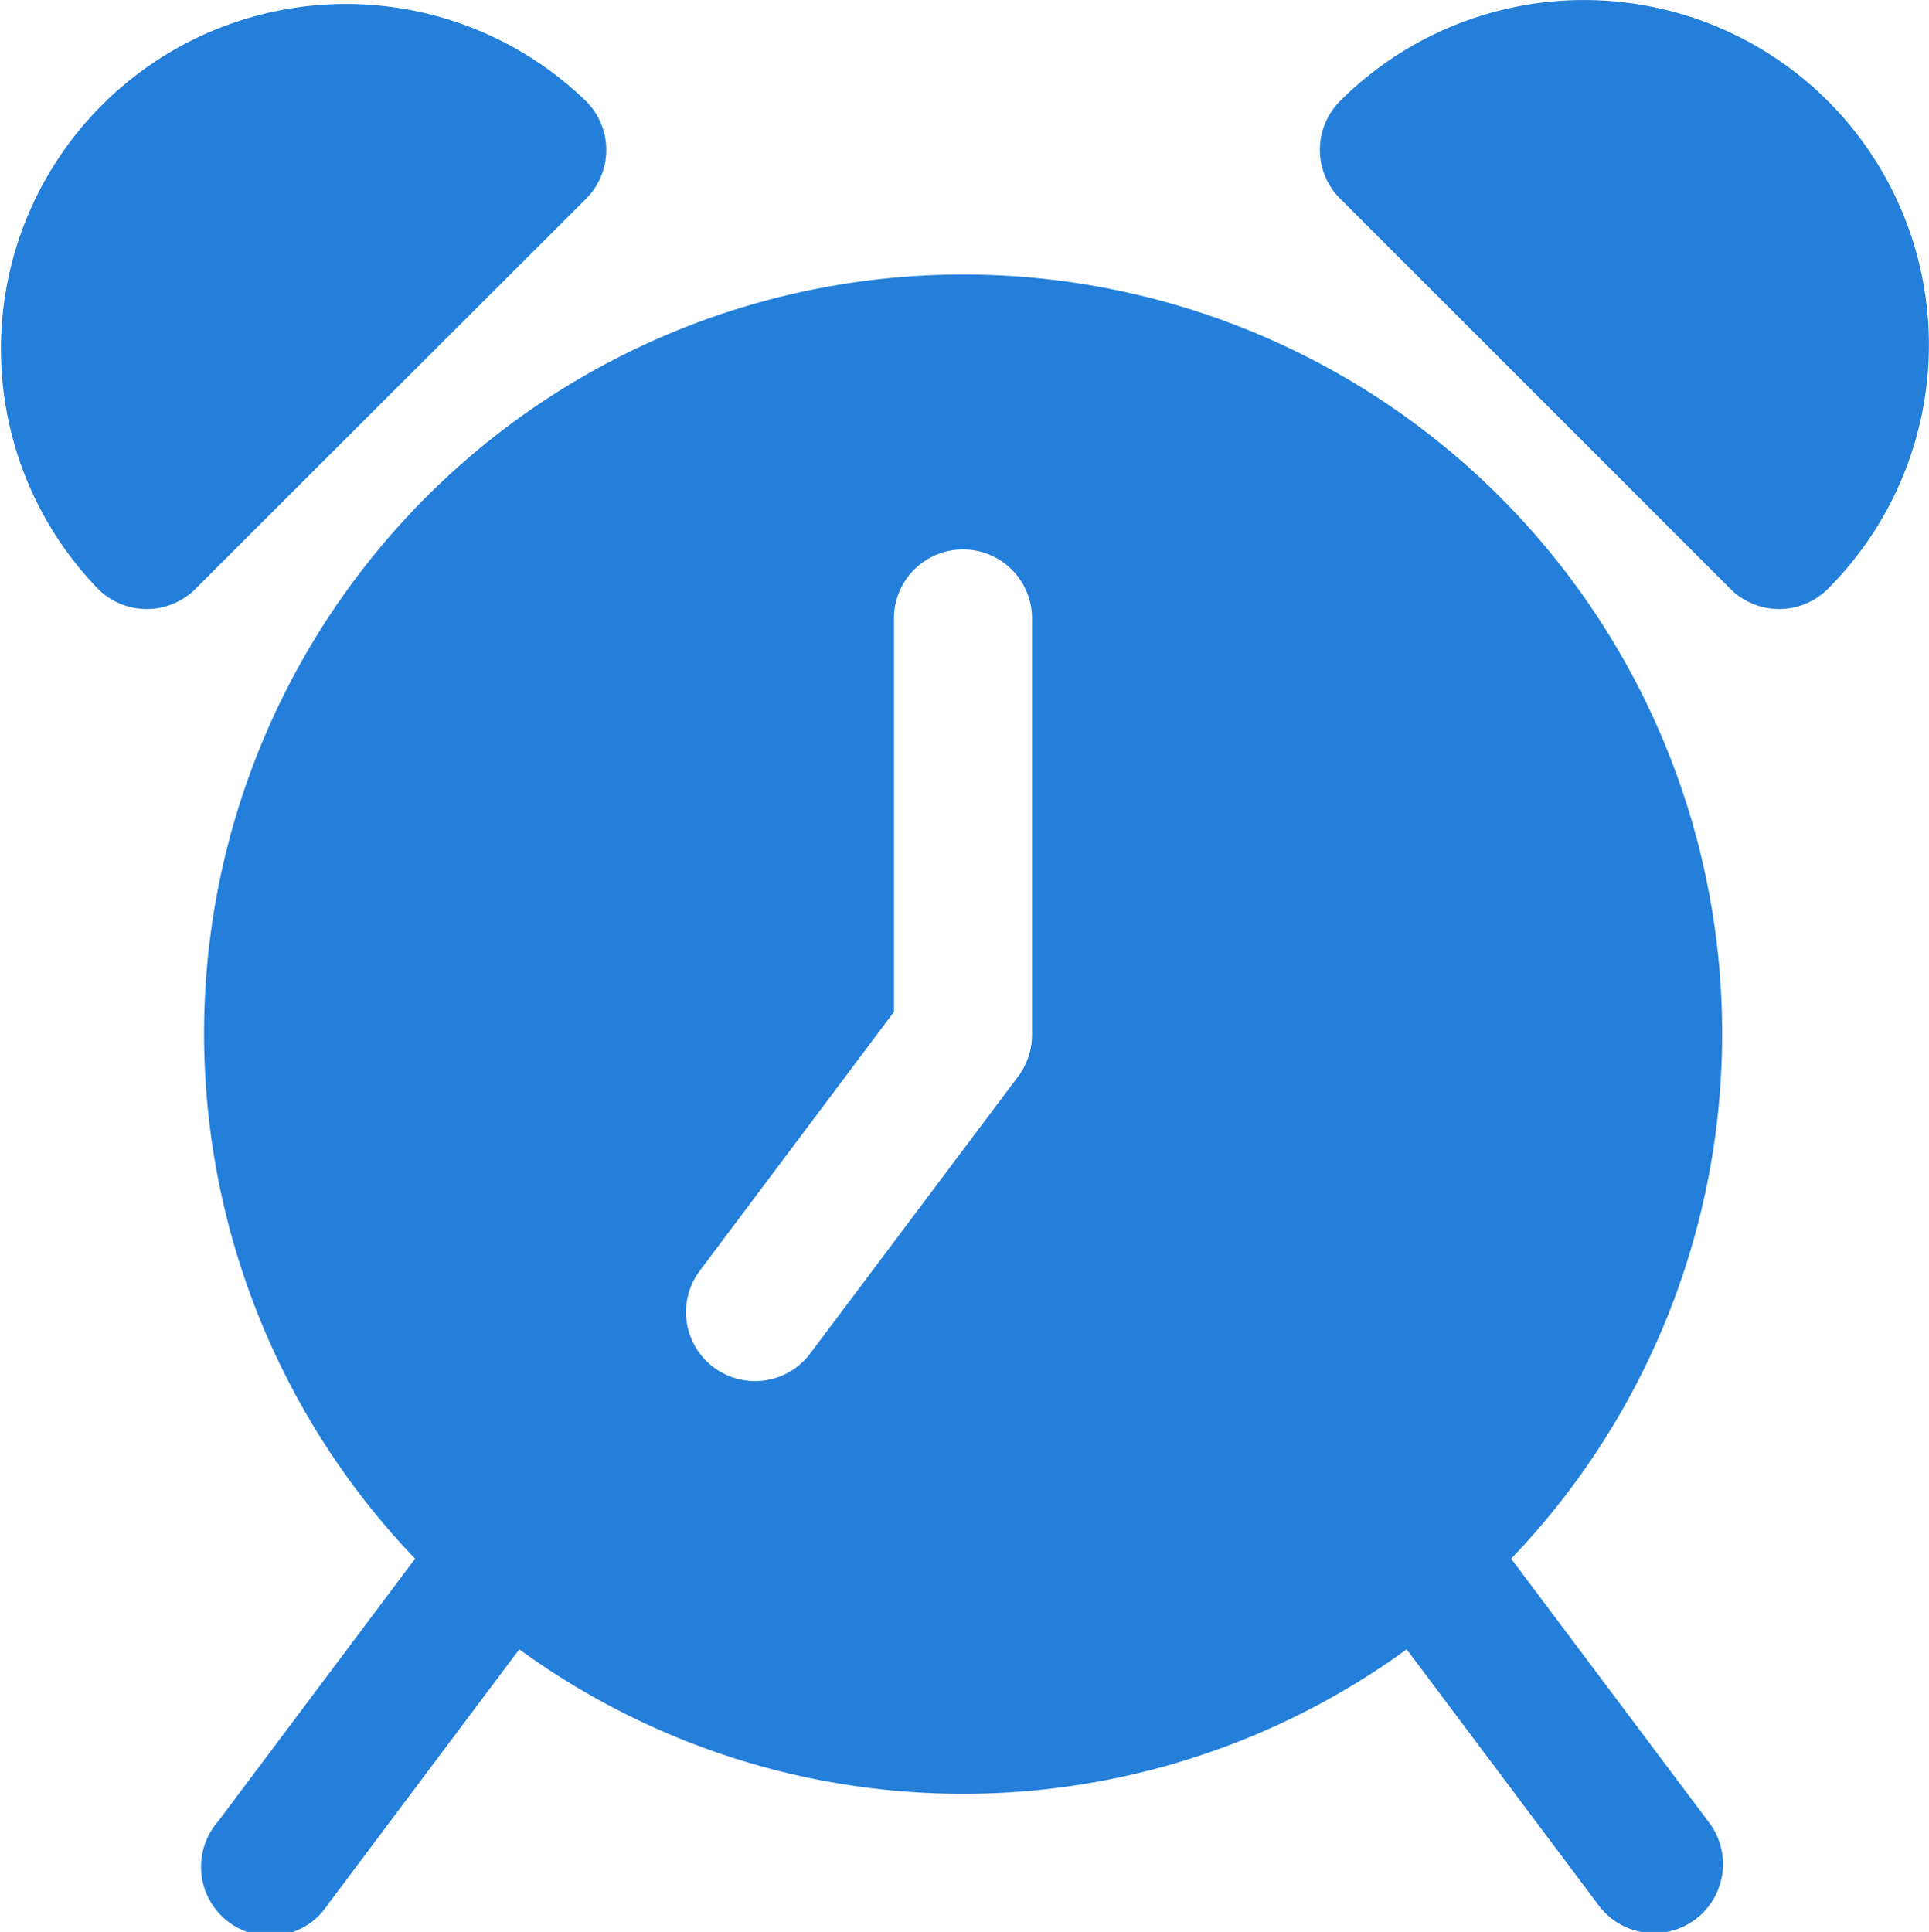 <svg xmlns="http://www.w3.org/2000/svg" width="30.072" height="30.119" viewBox="0 0 30.072 30.119">
  <g id="alarm-clock" transform="translate(-0.378 0.001)">
    <g id="Group_9566" data-name="Group 9566" transform="translate(3.557 4.279)">
      <g id="Group_9565" data-name="Group 9565">
        <path id="Path_14484" data-name="Path 14484" d="M71.2,87.913a11.833,11.833,0,1,0-17.087,0l-3.074,4.1A1.076,1.076,0,1,0,52.757,93.3l2.98-3.974a11.746,11.746,0,0,0,13.834,0l2.98,3.974a1.076,1.076,0,1,0,1.721-1.291ZM63.73,79.749a1.076,1.076,0,0,1-.215.645l-3.227,4.3a1.076,1.076,0,1,1-1.721-1.291l3.012-4.016v-6.1a1.076,1.076,0,1,1,2.151,0v6.454Z" transform="translate(-50.821 -67.893)" fill="#237fd9"/>
      </g>
    </g>
    <g id="Group_9568" data-name="Group 9568" transform="translate(0.378 0.046)">
      <g id="Group_9567" data-name="Group 9567" transform="translate(0)">
        <path id="Path_14485" data-name="Path 14485" d="M9.512,2.274A5.379,5.379,0,0,0,1.905,9.879a1.076,1.076,0,0,0,1.521,0L9.512,3.8A1.076,1.076,0,0,0,9.512,2.274Z" transform="translate(-0.378 -0.746)" fill="#237fd9"/>
      </g>
    </g>
    <g id="Group_9570" data-name="Group 9570" transform="translate(20.954 -0.001)">
      <g id="Group_9569" data-name="Group 9569" transform="translate(0 0)">
        <path id="Path_14486" data-name="Path 14486" d="M334.748,1.574a5.379,5.379,0,0,0-7.605,0,1.076,1.076,0,0,0,0,1.521l6.084,6.084a1.076,1.076,0,0,0,1.521,0A5.379,5.379,0,0,0,334.748,1.574Z" transform="translate(-326.828 0.001)" fill="#237fd9"/>
      </g>
    </g>
  </g>
</svg>
